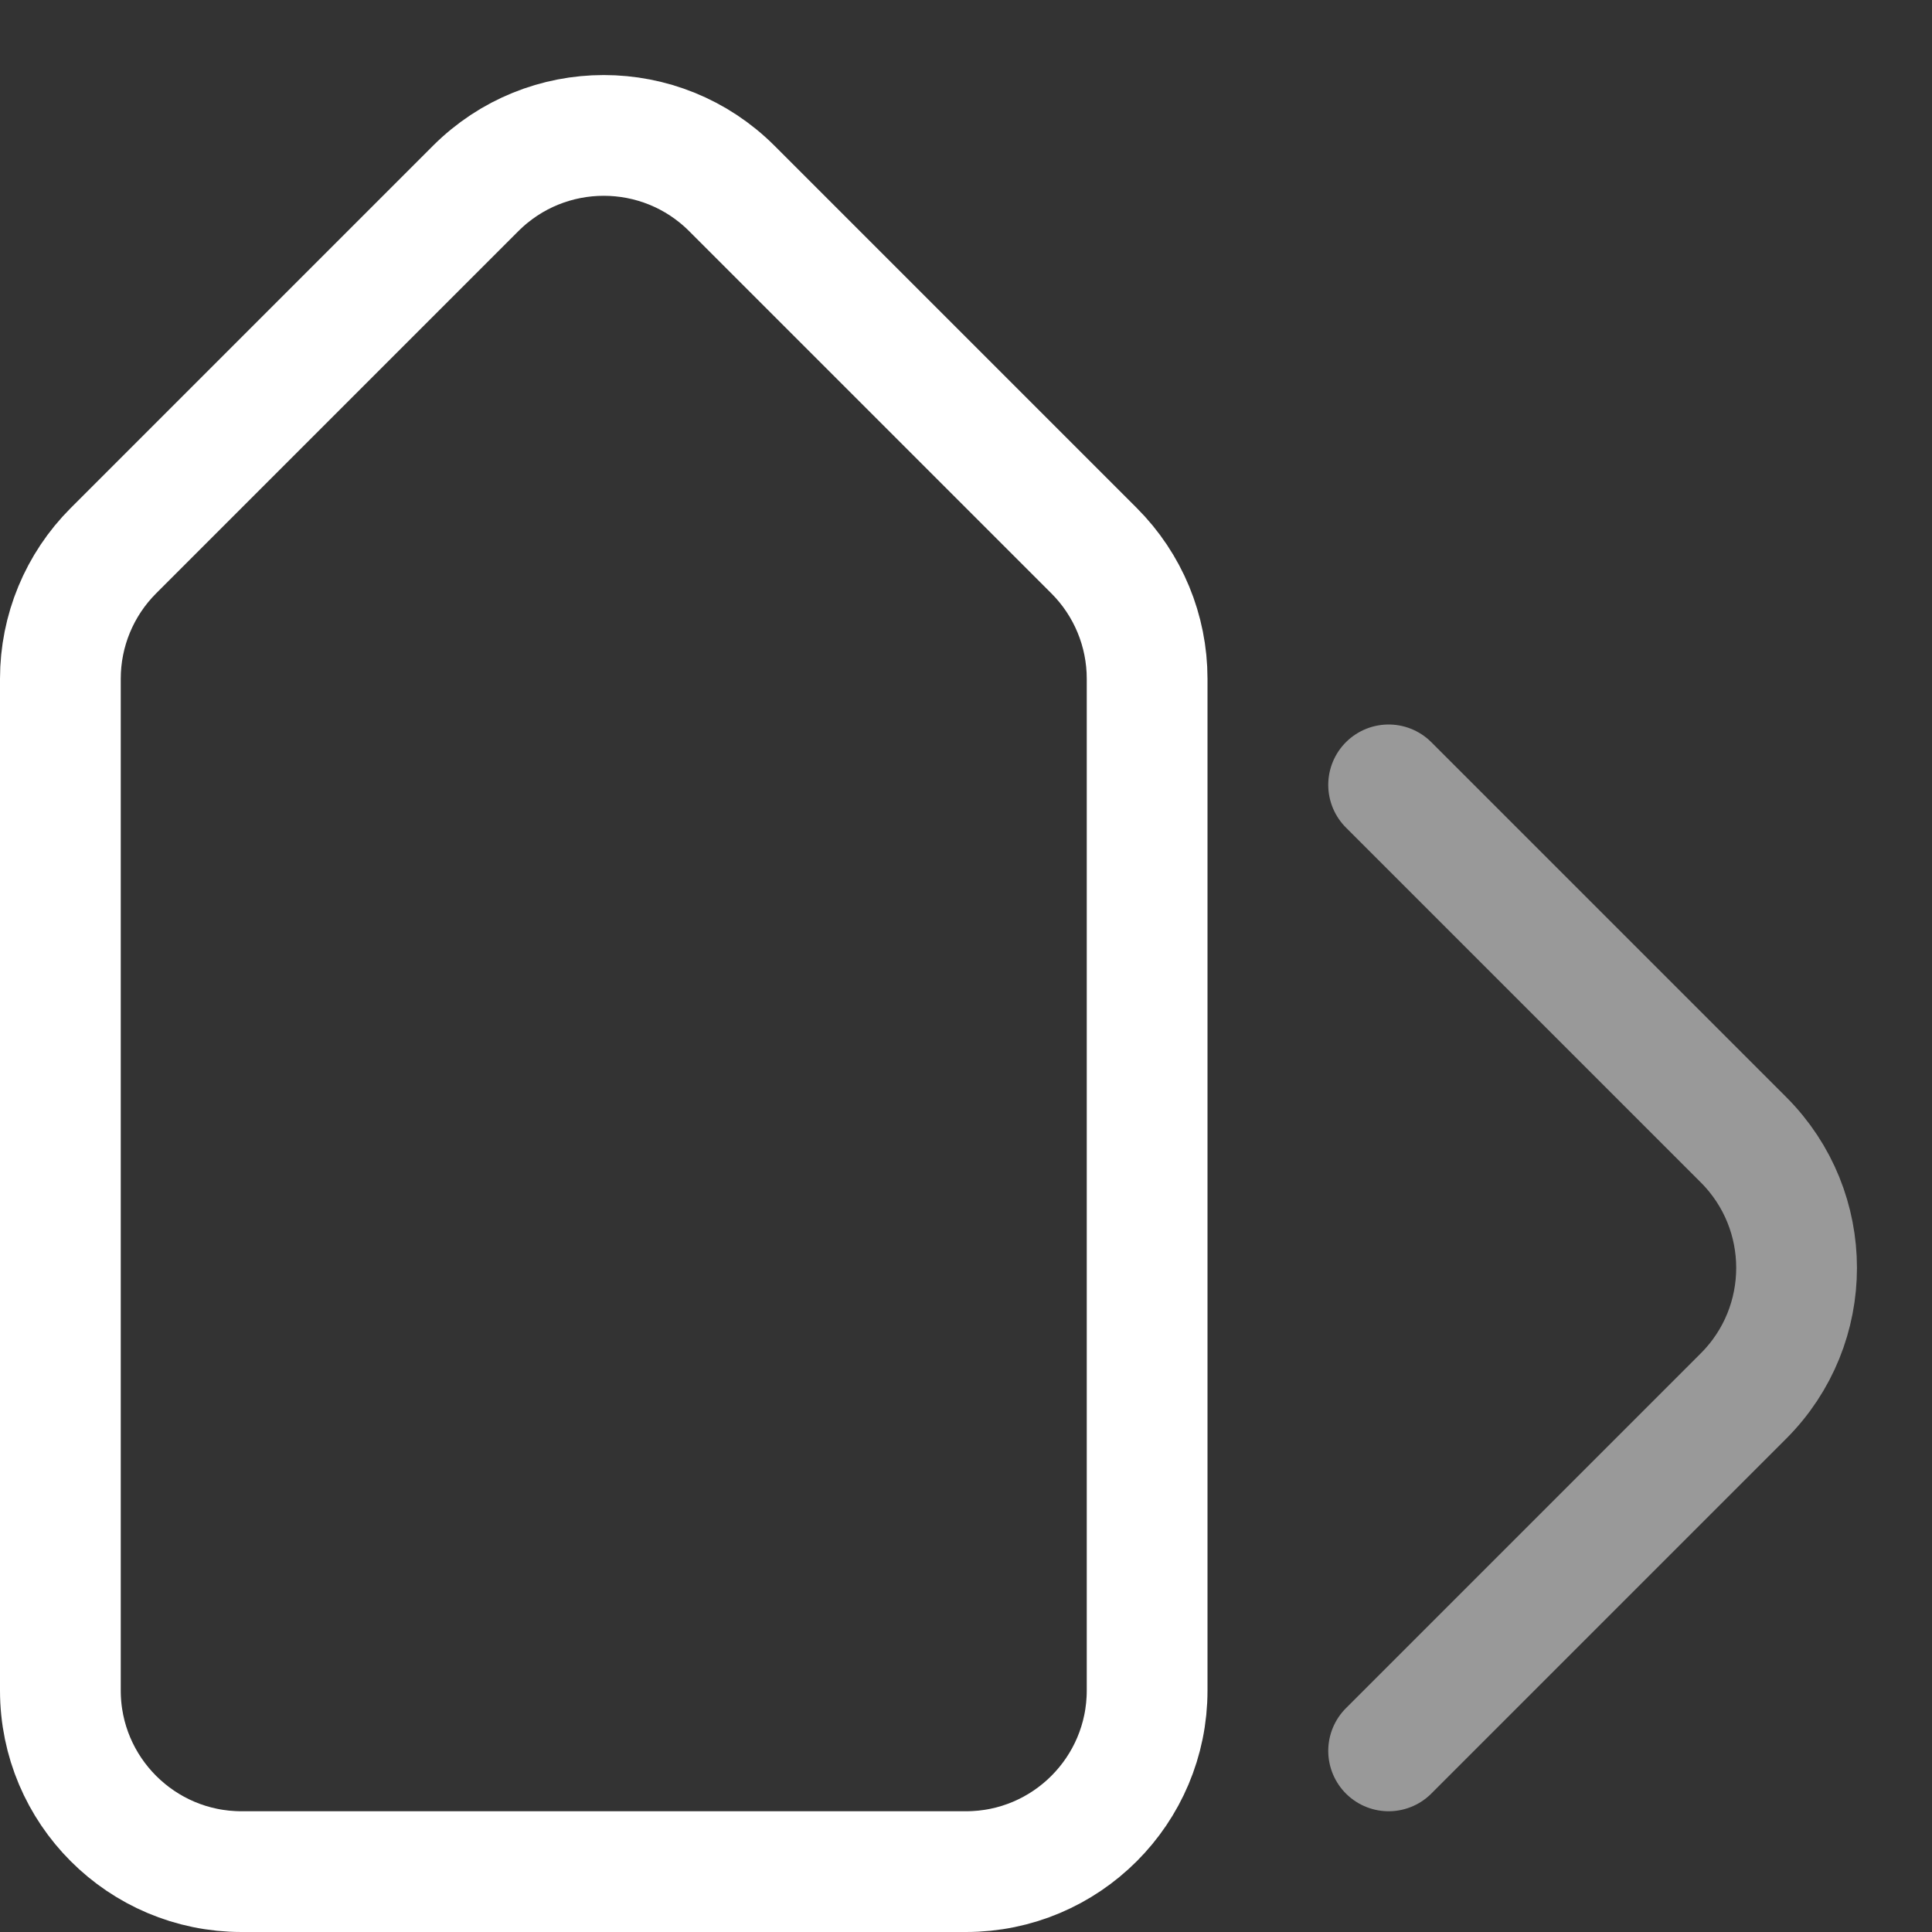 <svg width="16" height="16" viewBox="0 0 16 16" fill="none" xmlns="http://www.w3.org/2000/svg">
<rect x="0" y="0" width="16" height="16" fill="#333333" stroke="none"/>
<g clip-path="url(#clip0_91_1049)">
<path d="M0.5 5.621V14C0.5 14.828 1.172 15.5 2 15.5H8C8.828 15.5 9.5 14.828 9.5 14V5.621C9.5 5.223 9.342 4.842 9.061 4.561L6.061 1.561C5.475 0.975 4.525 0.975 3.939 1.561L0.939 4.561C0.658 4.842 0.5 5.223 0.5 5.621Z" stroke="white" stroke-linecap="round" stroke-linejoin="round"/>
<path d="M11.5 6.5L14.439 9.439C15.025 10.025 15.025 10.975 14.439 11.561L11.5 14.5" stroke="white" stroke-opacity="0.5" stroke-linecap="round" stroke-linejoin="round"/>
</g>
<defs>
<clipPath id="clip0_91_1049">
<rect width="16" height="16" fill="white"/>
</clipPath>
</defs>
</svg>
